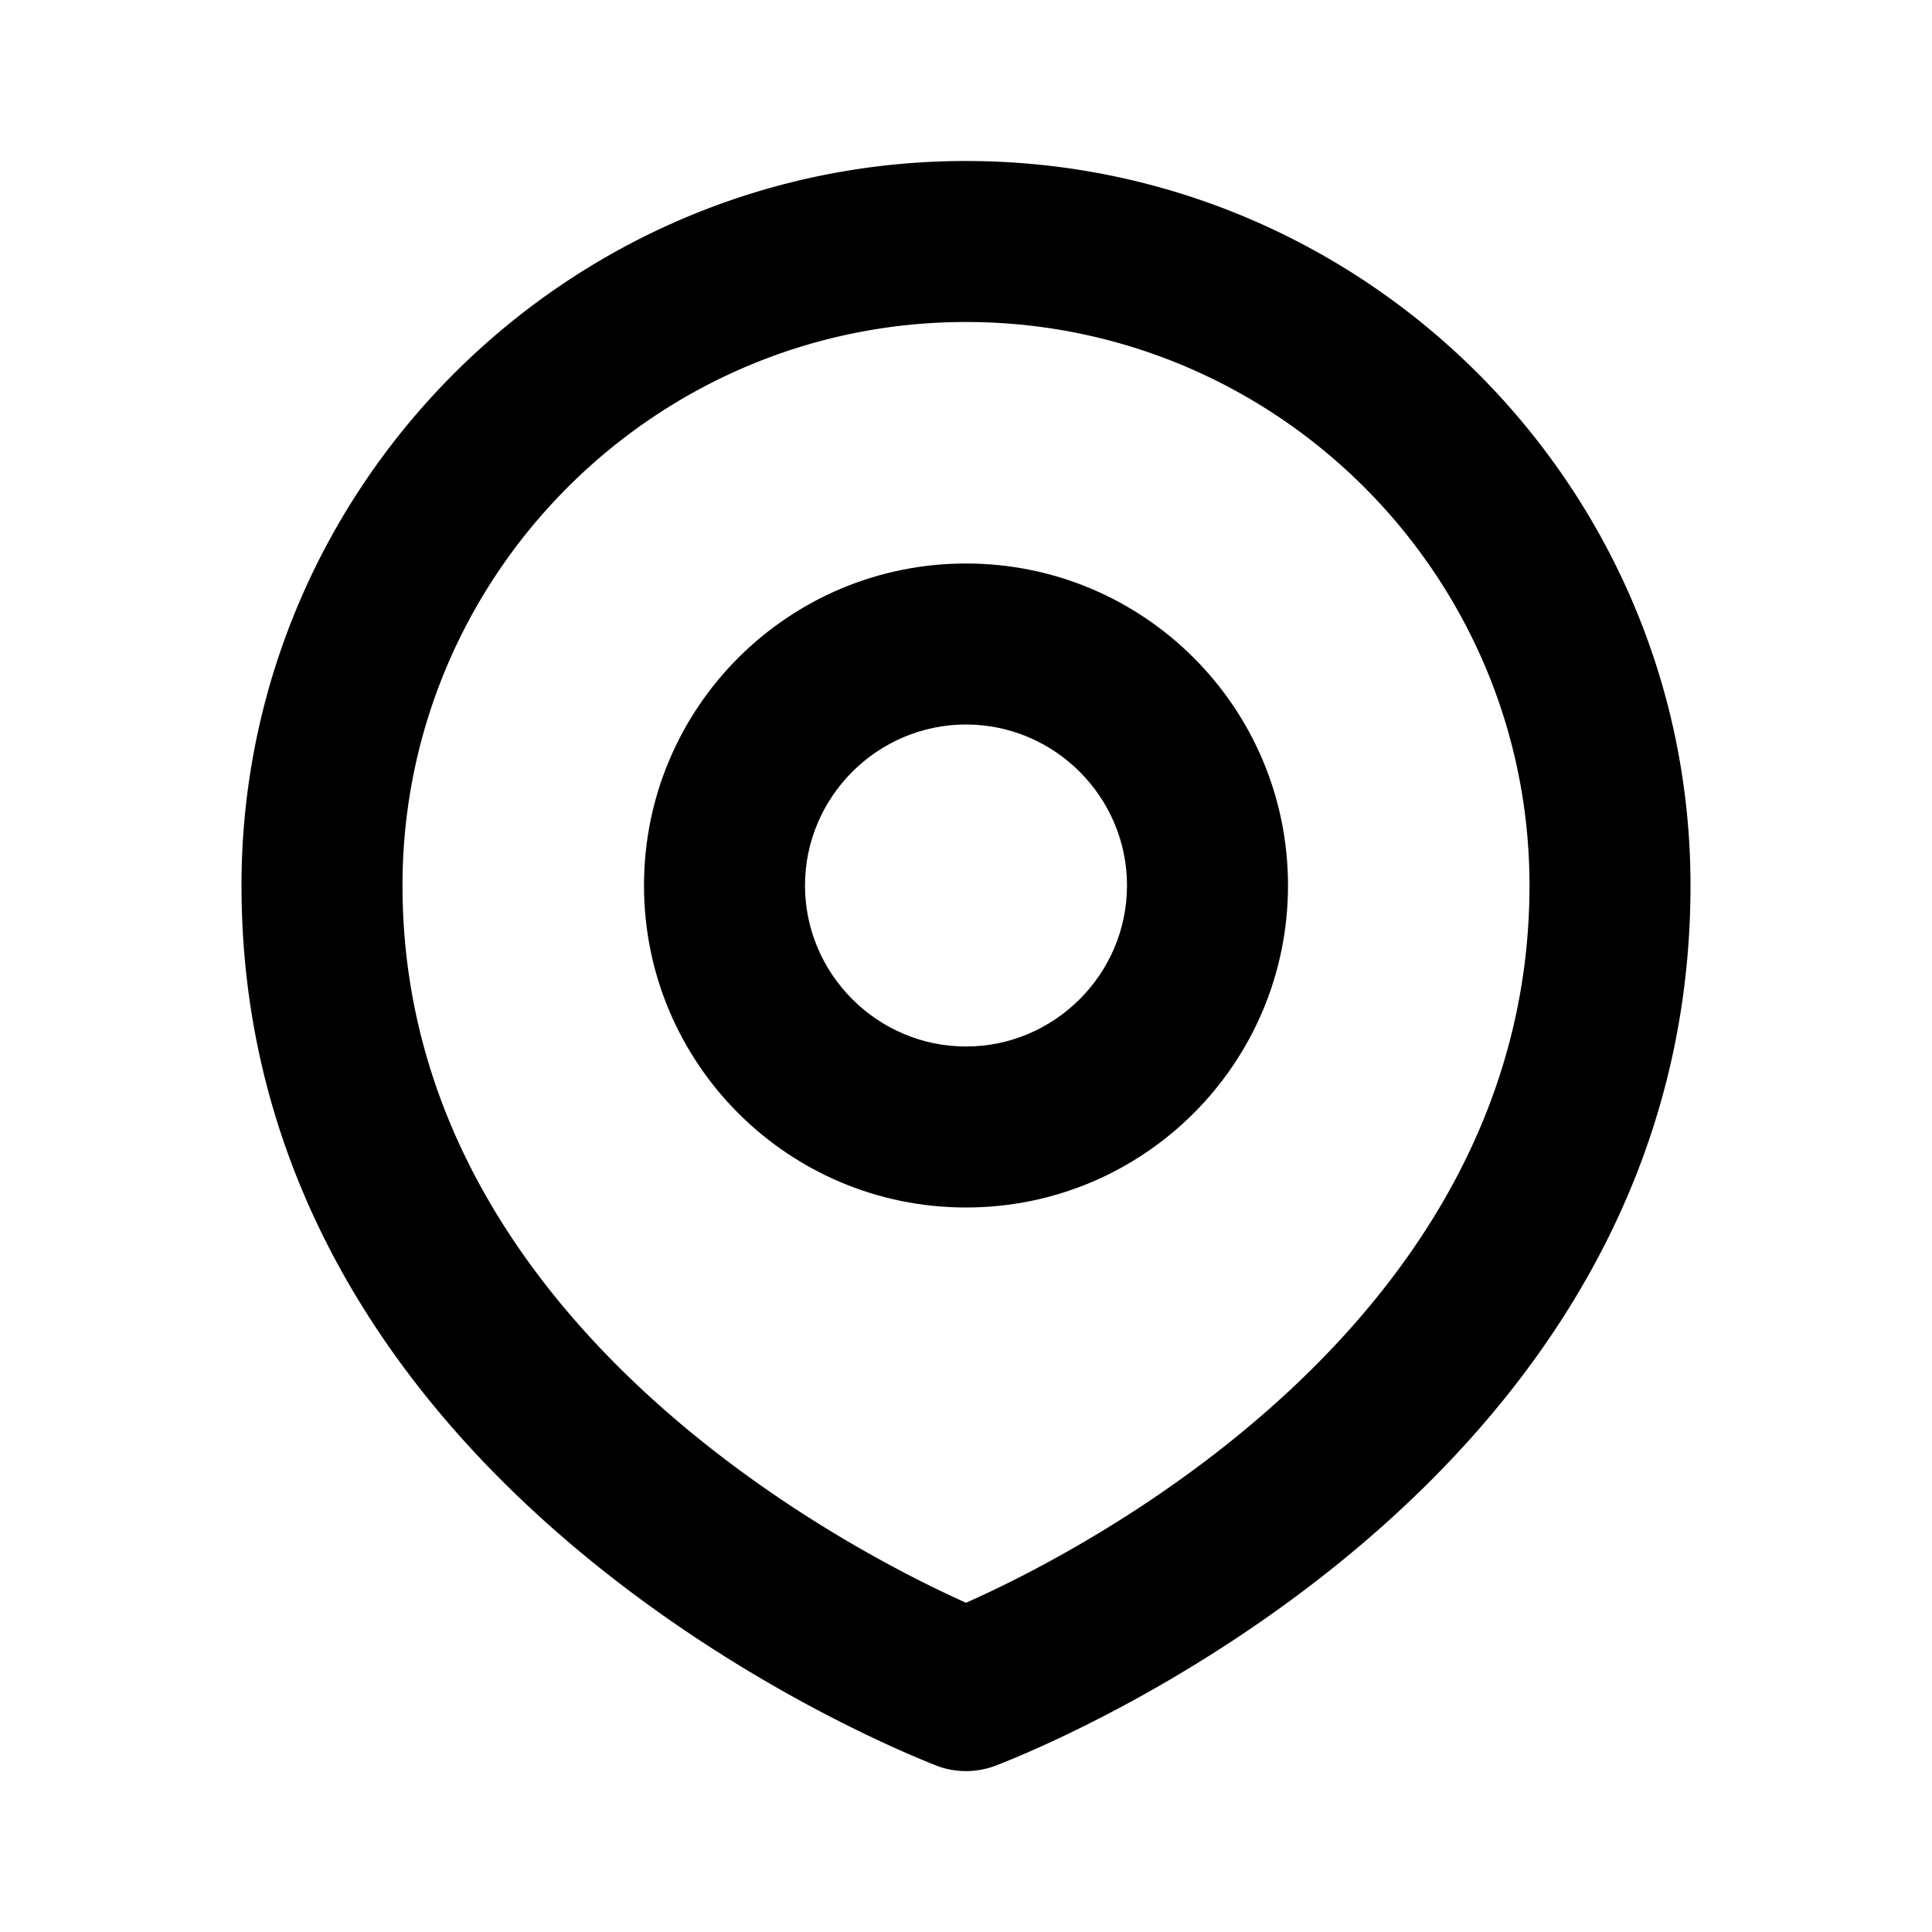 <svg xmlns="http://www.w3.org/2000/svg" width="24" height="24"><!--Boxicons v3.0 https://boxicons.com | License  https://docs.boxicons.com/free--><path d="M12 15c2.21 0 4-1.79 4-4s-1.79-4-4-4-4 1.79-4 4 1.79 4 4 4m0-6c1.1 0 2 .9 2 2s-.9 2-2 2-2-.9-2-2 .9-2 2-2"/><path d="M11.65 21.94a1.03 1.03 0 0 0 .7 0C12.7 21.81 21 18.61 21 11c0-4.96-4.04-9-9-9s-9 4.04-9 9c0 7.6 8.3 10.8 8.65 10.94M12 4c3.86 0 7 3.14 7 7 0 5.42-5.53 8.26-7 8.91-1.47-.66-7-3.5-7-8.91 0-3.86 3.14-7 7-7"/></svg>
